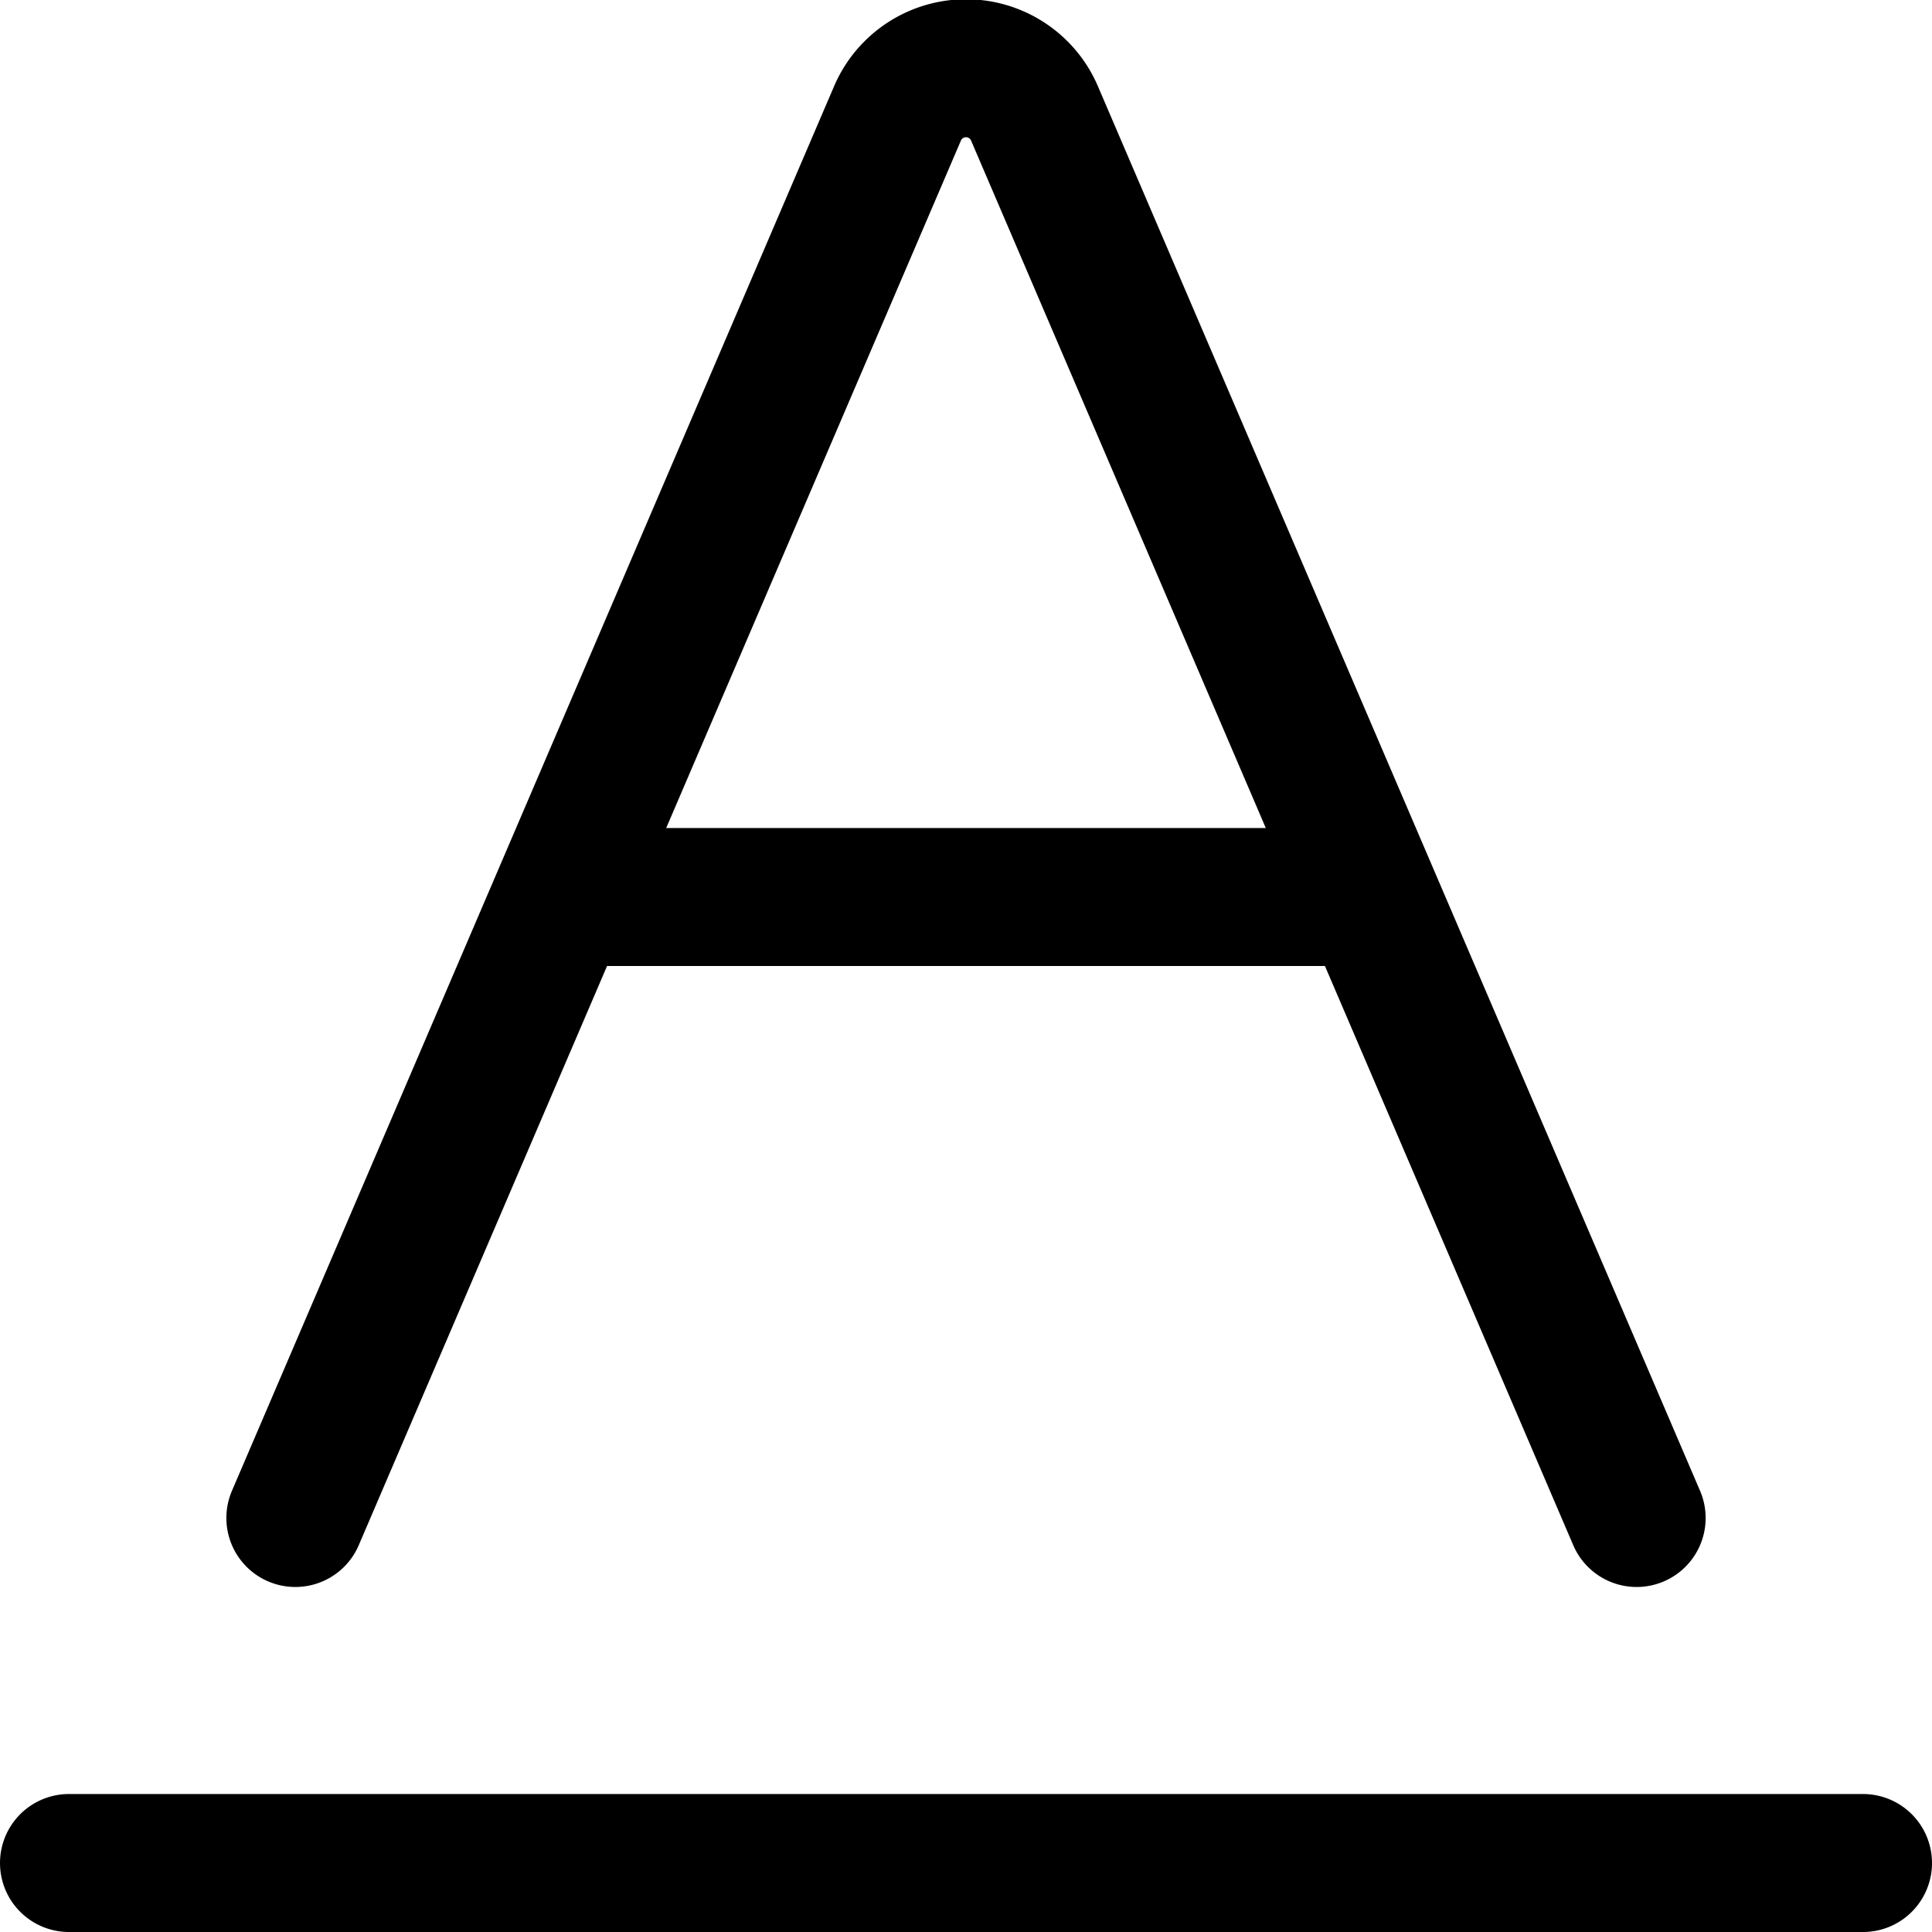 <svg xmlns="http://www.w3.org/2000/svg" viewBox="0 0 24 24">
  <g fill="none" stroke="#000" stroke-linecap="round" stroke-linejoin="round">
    <path stroke-width="1.714" d="M.857 23.143h22.286M3.669 18.857l7.474-17.434a.926.926 0 0 1 1.714 0l7.474 17.434M6.977 11.143h10.046"/>
  </g>
</svg>
